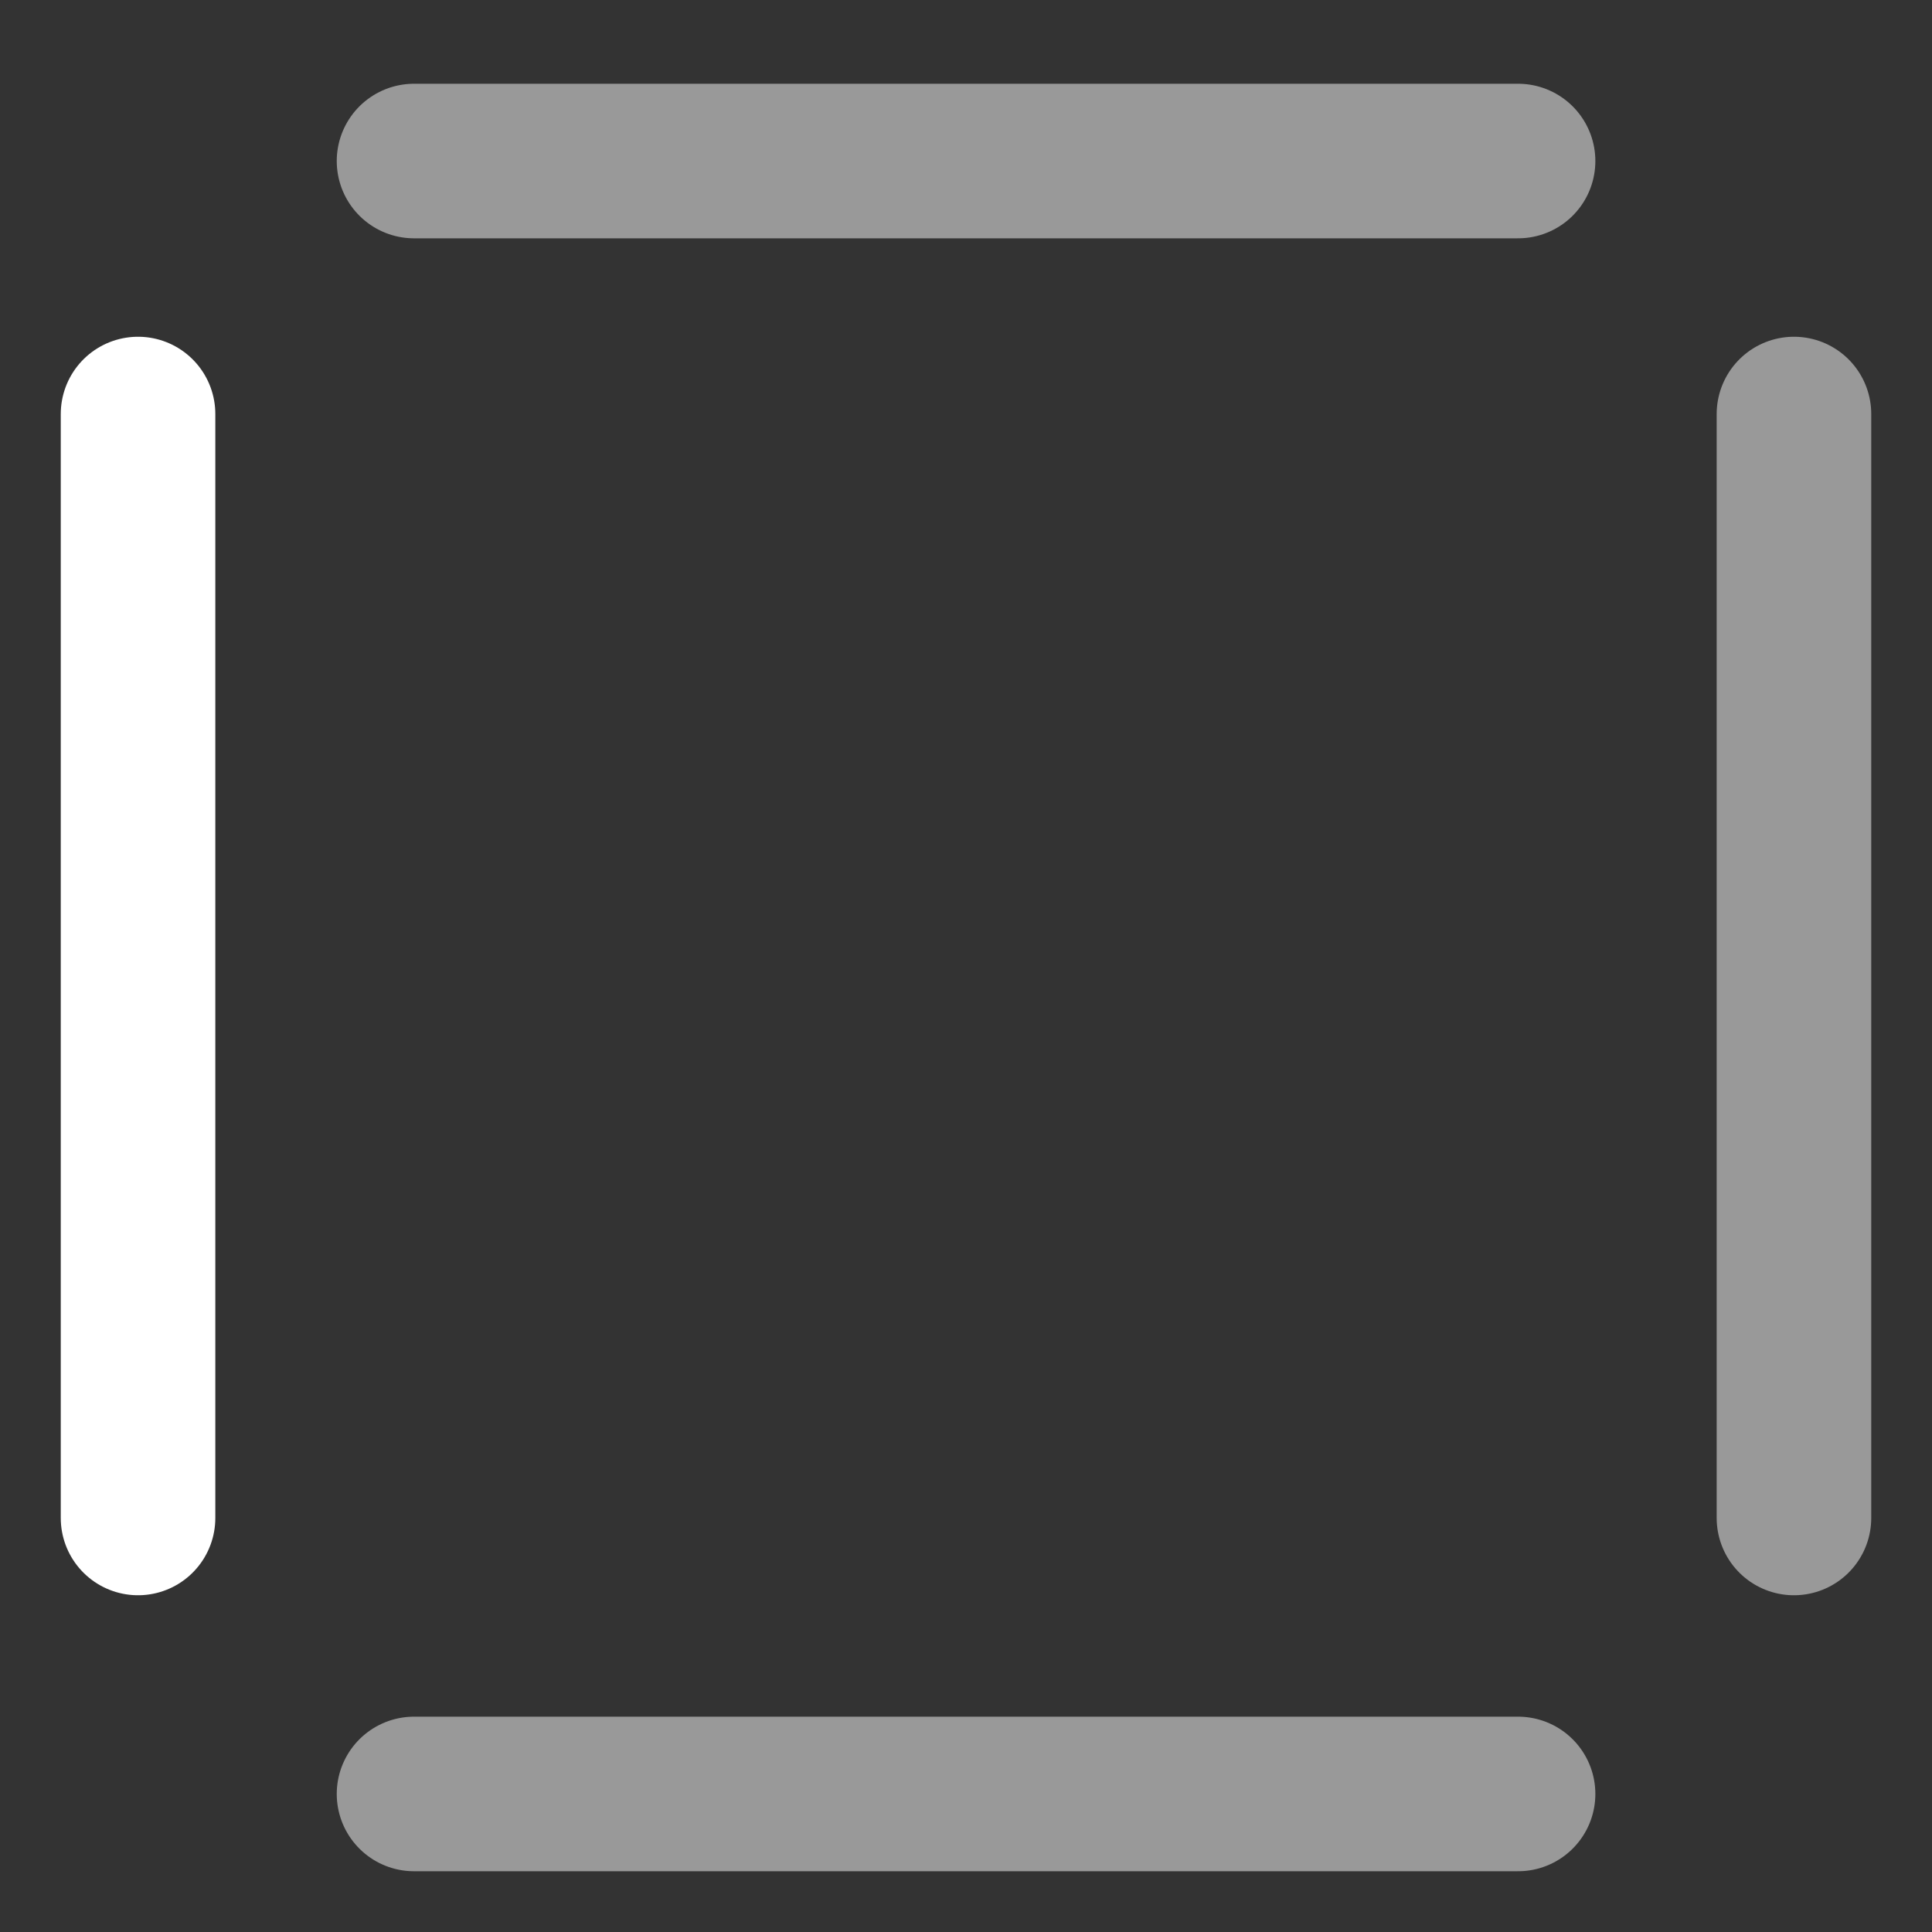 <svg width="20" height="20" viewBox="0 0 20 20" fill="none" xmlns="http://www.w3.org/2000/svg">
<rect x="0" y="0" width="20" height="20" fill="#333333" stroke="none"/>
<g clip-path="url(#clip0_243_2682)">
<path opacity="0.5" d="M18.571 4.286L18.571 15.714" stroke="white" stroke-width="1.6" stroke-linecap="round" stroke-linejoin="round"/>
<path opacity="0.5" d="M4.286 1.667L15.715 1.667" stroke="white" stroke-width="1.6" stroke-linecap="round" stroke-linejoin="round"/>
<path opacity="0.5" d="M4.286 18.571L15.715 18.571" stroke="white" stroke-width="1.6" stroke-linecap="round" stroke-linejoin="round"/>
<path d="M1.429 4.286L1.429 15.714" stroke="white" stroke-width="1.6" stroke-linecap="round" stroke-linejoin="round"/>
</g>
<defs>
<clipPath id="clip0_243_2682">
<rect width="20" height="20" fill="white" transform="translate(20) rotate(90)"/>
</clipPath>
</defs>
</svg>
